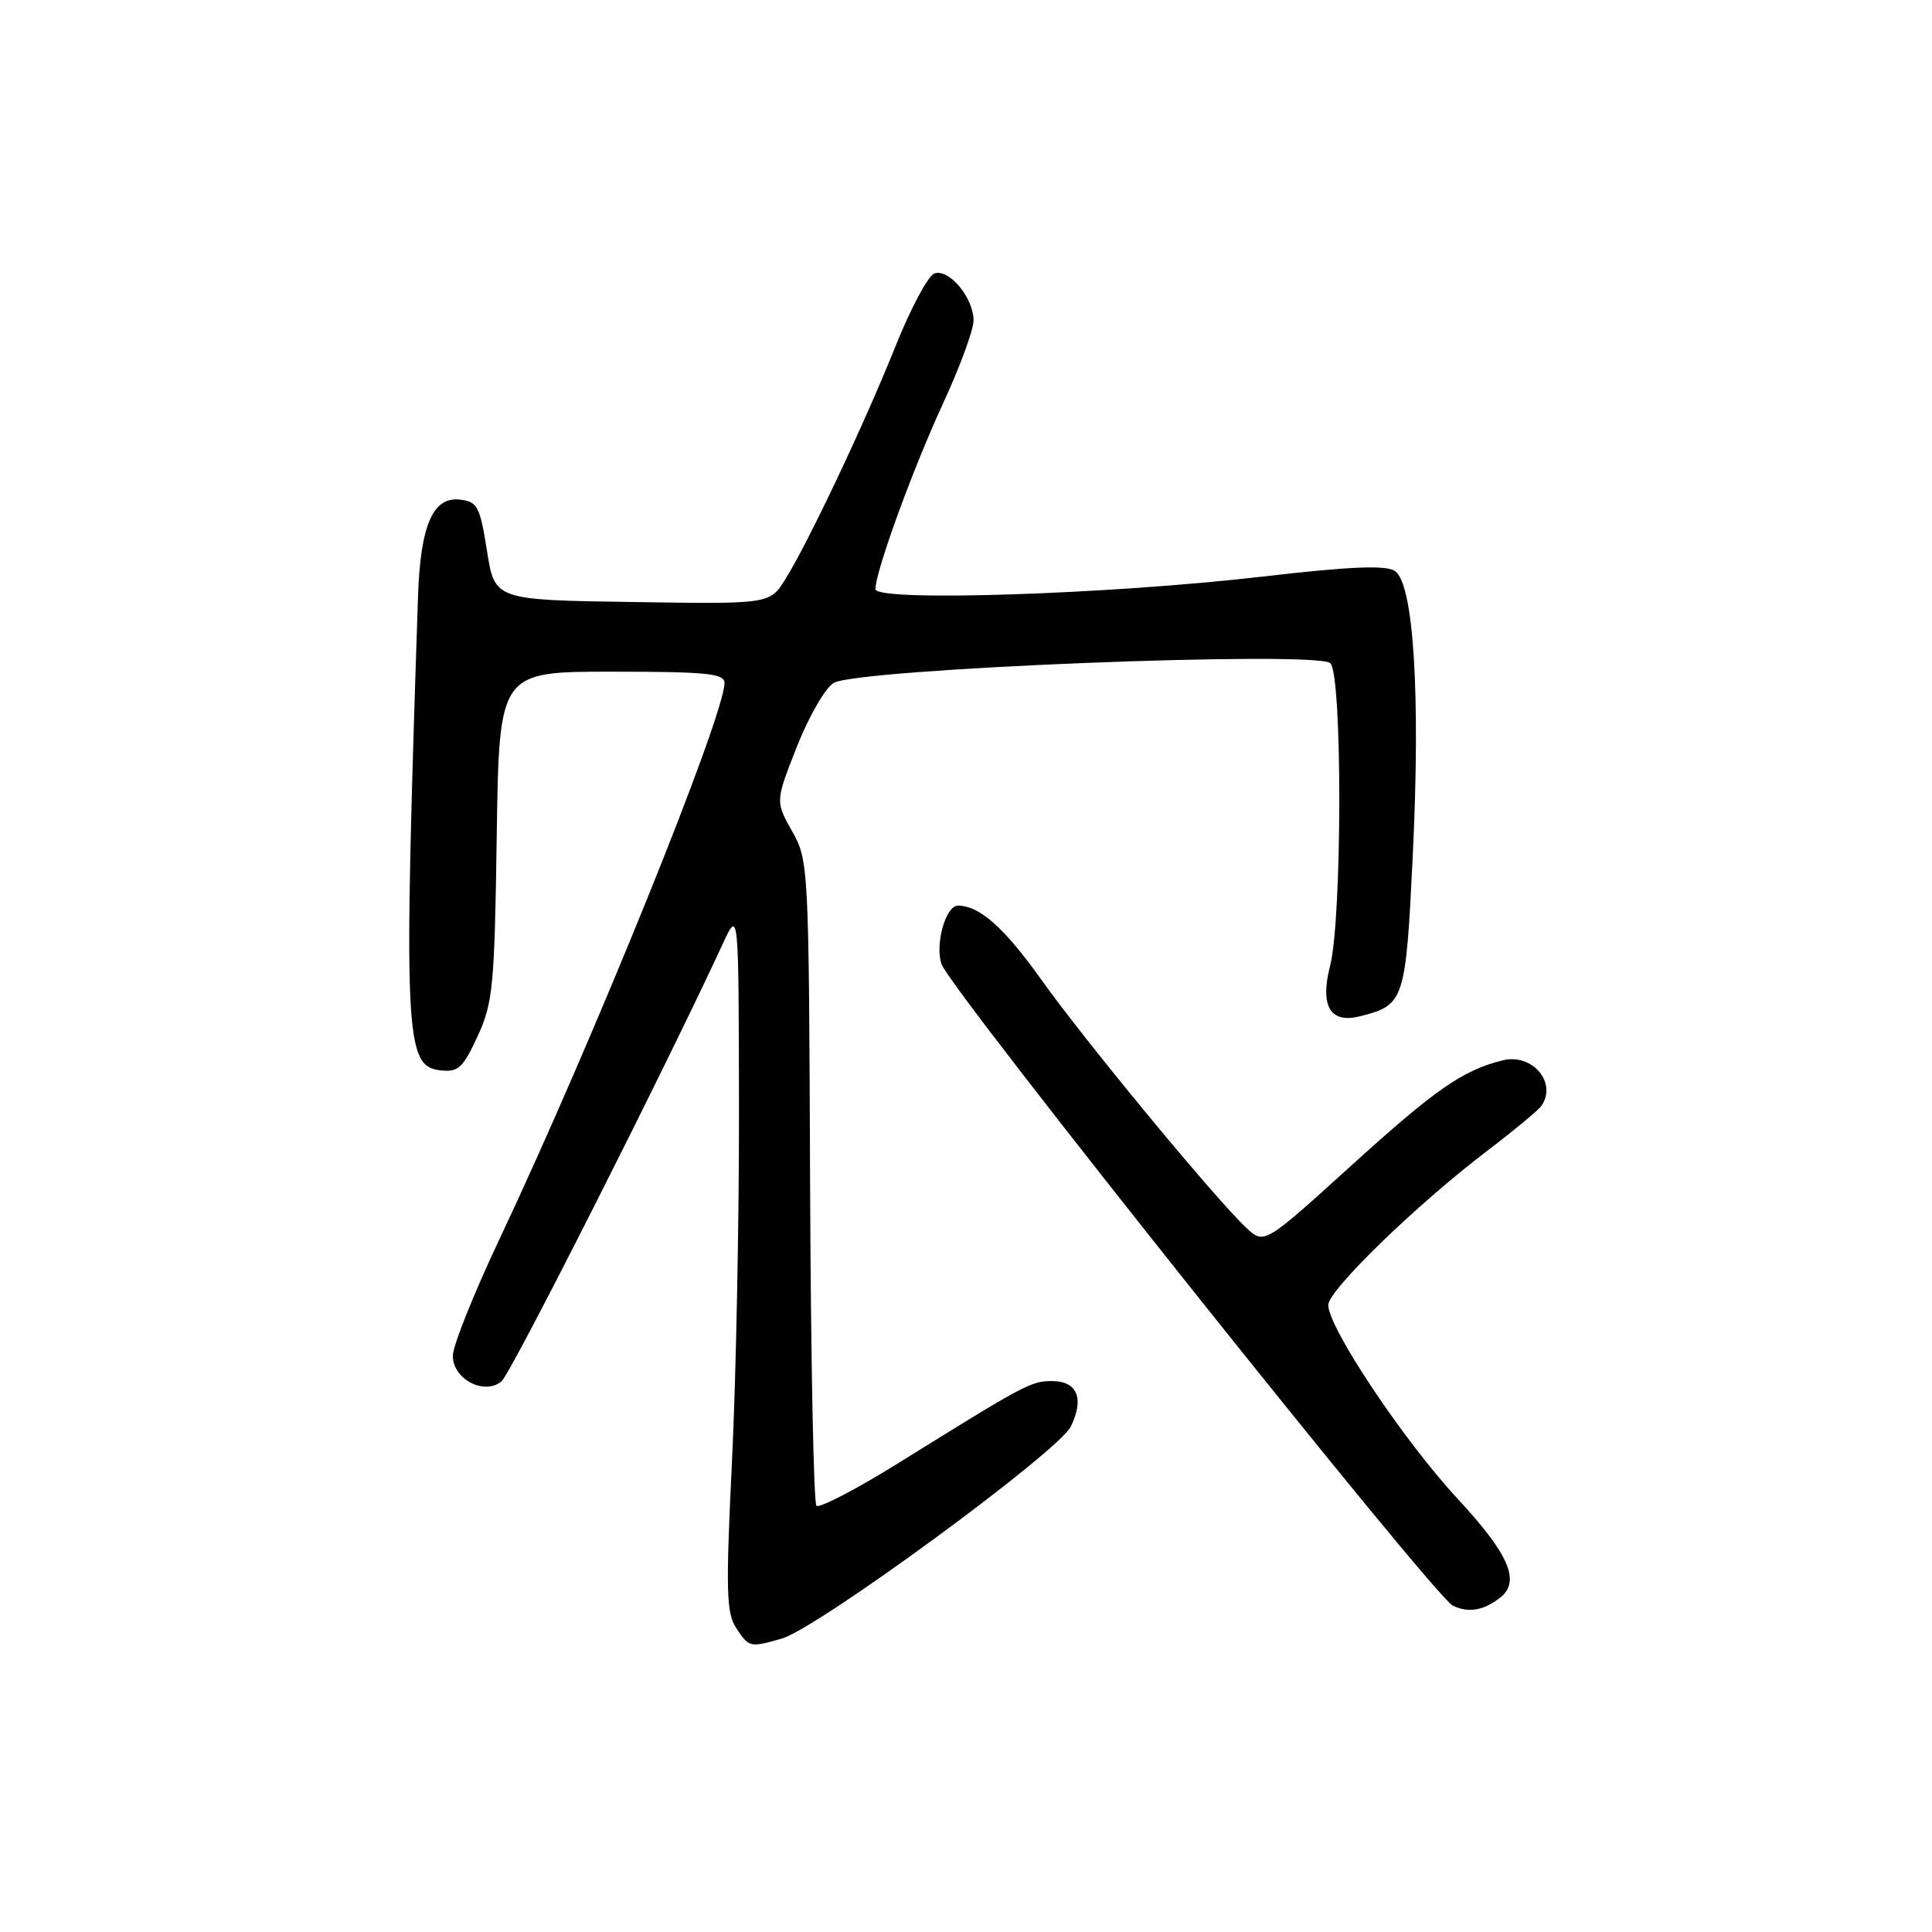 <?xml version="1.0" encoding="UTF-8" standalone="no"?>
<!DOCTYPE svg PUBLIC "-//W3C//DTD SVG 1.1//EN" "http://www.w3.org/Graphics/SVG/1.1/DTD/svg11.dtd" >
<svg xmlns="http://www.w3.org/2000/svg" xmlns:xlink="http://www.w3.org/1999/xlink" version="1.1" viewBox="0 0 256 256">
 <g >
 <path fill="currentColor"
d=" M 103.59 217.12 C 108.36 215.75 140.27 192.34 141.89 189.02 C 143.70 185.31 142.75 183.00 139.40 183.00 C 136.61 183.00 135.87 183.40 119.18 193.78 C 113.51 197.31 108.56 199.89 108.18 199.52 C 107.81 199.14 107.43 179.76 107.34 156.46 C 107.18 114.72 107.14 114.02 104.96 110.14 C 102.74 106.20 102.74 106.20 105.57 98.99 C 107.13 95.03 109.32 91.20 110.45 90.50 C 113.46 88.61 174.58 86.18 176.28 87.88 C 177.88 89.48 177.85 121.71 176.24 128.00 C 174.88 133.30 176.26 135.65 180.17 134.67 C 186.10 133.18 186.26 132.71 187.20 113.36 C 188.24 91.83 187.31 77.22 184.80 75.64 C 183.56 74.86 178.76 75.07 167.30 76.40 C 146.89 78.77 116.00 79.77 116.00 78.06 C 116.00 75.73 120.94 62.16 124.95 53.48 C 127.18 48.66 129.00 43.71 129.00 42.47 C 129.00 39.44 125.71 35.51 123.79 36.25 C 122.96 36.57 120.64 40.91 118.65 45.90 C 114.55 56.14 107.12 71.85 104.05 76.77 C 102.00 80.05 102.00 80.05 83.78 79.77 C 65.56 79.50 65.56 79.50 64.53 73.00 C 63.59 67.08 63.27 66.47 60.93 66.20 C 57.36 65.79 55.71 69.61 55.39 79.00 C 53.45 137.39 53.63 141.27 58.32 141.82 C 60.72 142.10 61.32 141.56 63.28 137.32 C 65.32 132.89 65.53 130.74 65.82 110.75 C 66.14 89.00 66.14 89.00 81.07 89.00 C 93.65 89.00 96.00 89.24 96.00 90.49 C 96.00 94.87 78.39 138.37 66.09 164.39 C 62.74 171.48 60.00 178.35 60.00 179.66 C 60.00 182.74 64.18 184.93 66.45 183.04 C 67.70 182.01 88.19 141.47 95.80 125.00 C 97.88 120.50 97.88 120.50 97.92 147.00 C 97.94 161.57 97.53 182.48 97.00 193.45 C 96.16 210.67 96.23 213.71 97.54 215.70 C 99.24 218.30 99.36 218.33 103.59 217.12 Z  M 198.75 211.72 C 201.54 209.56 199.99 205.97 193.04 198.48 C 185.94 190.81 176.00 175.91 176.00 172.92 C 176.00 170.97 187.67 159.64 197.00 152.54 C 200.57 149.82 203.83 147.12 204.23 146.55 C 206.39 143.48 203.04 139.53 199.11 140.50 C 193.79 141.83 190.23 144.31 179.01 154.48 C 167.52 164.90 167.52 164.90 165.15 162.70 C 161.19 159.03 143.81 138.00 137.98 129.81 C 133.05 122.90 129.79 120.00 126.93 120.00 C 125.31 120.00 123.87 125.11 124.75 127.74 C 125.85 131.06 189.99 211.54 192.50 212.75 C 194.55 213.75 196.56 213.42 198.75 211.72 Z "/>
</g>
</svg>